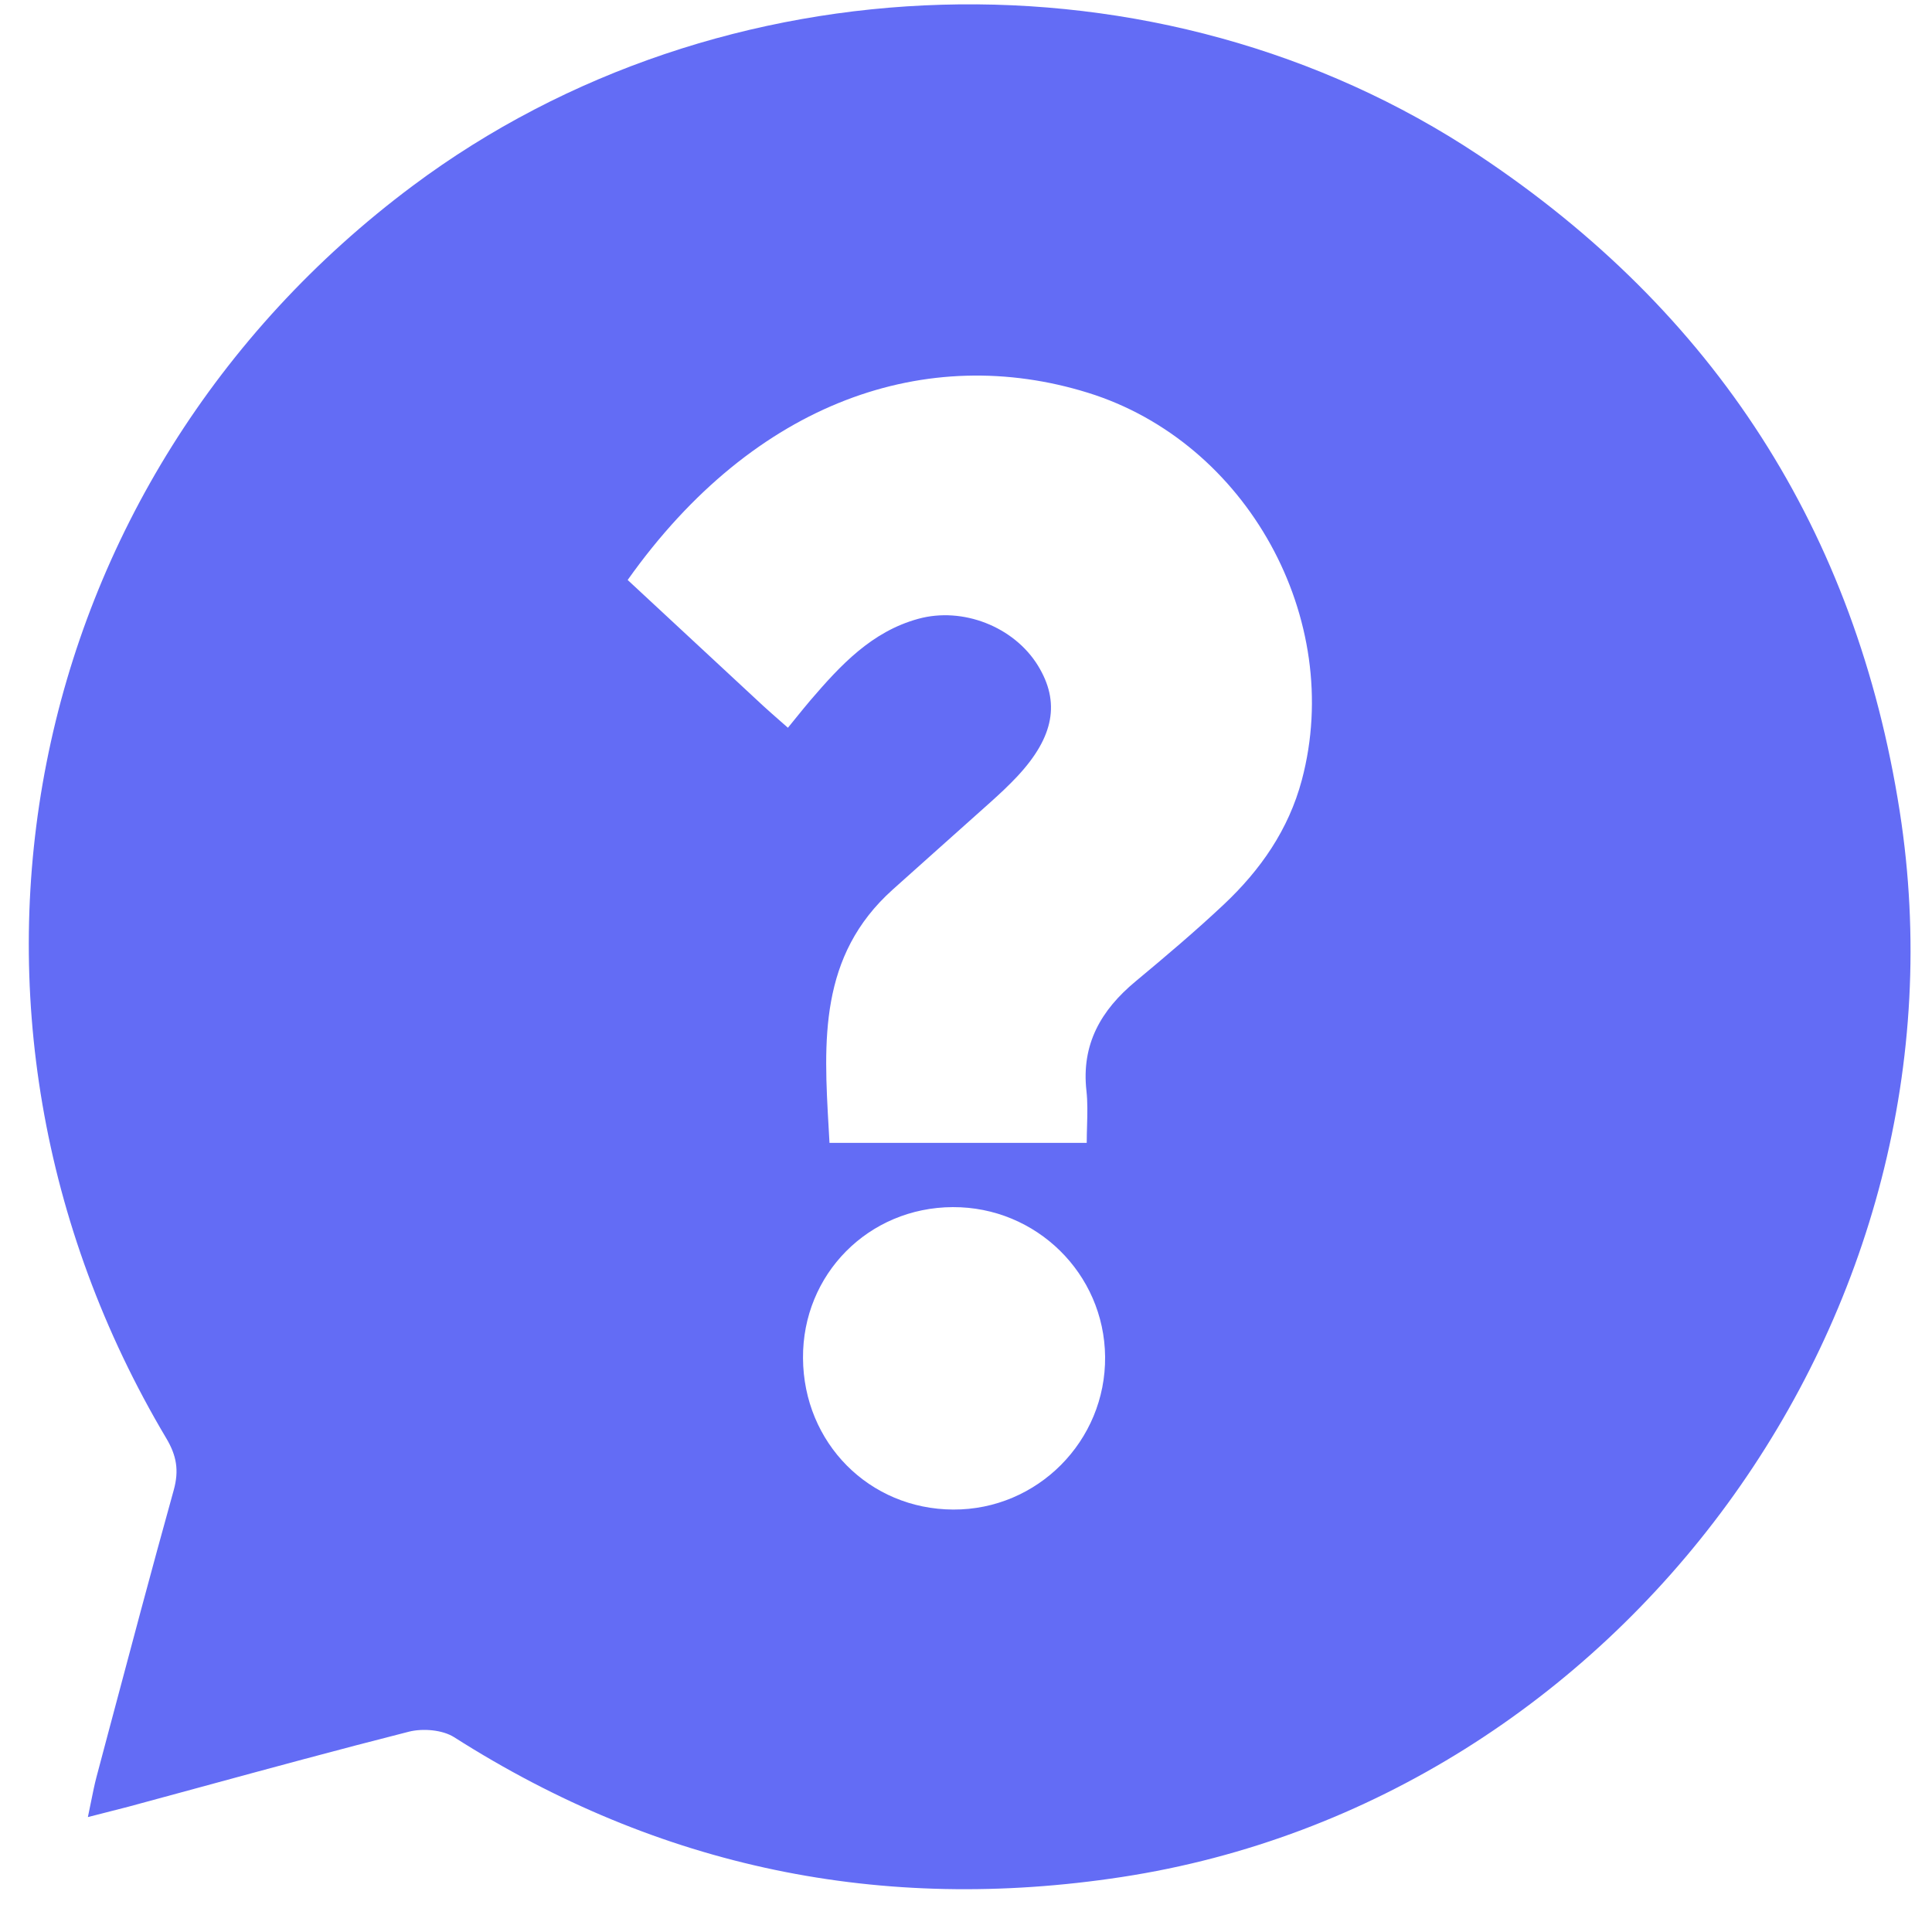 <svg width="41" height="41" viewBox="0 0 41 41" fill="none" xmlns="http://www.w3.org/2000/svg">
<path fill-rule="evenodd" clip-rule="evenodd" d="M40.315 17.218C39.386 11.27 36.389 6.621 31.379 3.292C24.613 -1.207 15.296 -0.936 8.763 3.94C0.382 10.196 -1.847 21.482 3.529 30.523C3.749 30.892 3.801 31.206 3.688 31.618C3.214 33.322 2.76 35.032 2.305 36.742L2.048 37.709C2.005 37.872 1.972 38.038 1.933 38.23L1.933 38.23C1.912 38.332 1.891 38.441 1.865 38.561C1.976 38.532 2.078 38.507 2.172 38.483L2.175 38.482C2.377 38.431 2.548 38.387 2.718 38.343C3.22 38.207 3.722 38.07 4.225 37.934L4.227 37.933L4.228 37.933C5.709 37.53 7.19 37.127 8.678 36.749C8.973 36.675 9.389 36.708 9.639 36.867C13.994 39.64 18.71 40.611 23.806 39.833C34.406 38.213 41.979 27.874 40.315 17.218ZM23.062 24.253H17.603C17.597 24.151 17.592 24.05 17.586 23.949L17.586 23.949C17.48 22.096 17.376 20.285 18.945 18.878C19.263 18.592 19.582 18.308 19.901 18.023L19.901 18.023C20.277 17.689 20.652 17.354 21.026 17.018C21.222 16.842 21.415 16.662 21.594 16.47C22.37 15.637 22.503 14.898 22.025 14.122C21.517 13.299 20.431 12.873 19.488 13.132C18.498 13.403 17.838 14.116 17.201 14.858C17.104 14.972 17.011 15.087 16.911 15.21L16.911 15.21C16.851 15.285 16.788 15.363 16.721 15.444C16.667 15.396 16.615 15.351 16.565 15.307C16.433 15.191 16.313 15.086 16.196 14.979C15.333 14.179 14.472 13.378 13.614 12.581L13.32 12.308C16.031 8.484 19.692 7.282 23.085 8.334C26.464 9.381 28.536 13.138 27.627 16.553C27.346 17.608 26.75 18.461 25.973 19.193C25.37 19.76 24.735 20.297 24.098 20.827C23.365 21.435 22.945 22.162 23.056 23.15C23.083 23.393 23.076 23.639 23.069 23.893C23.066 24.011 23.062 24.131 23.062 24.253ZM23.452 28.79C23.434 27.028 21.99 25.61 20.22 25.617C18.433 25.623 17.028 27.041 17.041 28.823C17.052 30.621 18.446 32.027 20.228 32.035C22.014 32.044 23.47 30.58 23.452 28.79Z" fill="#636CF5"/>
</svg>
